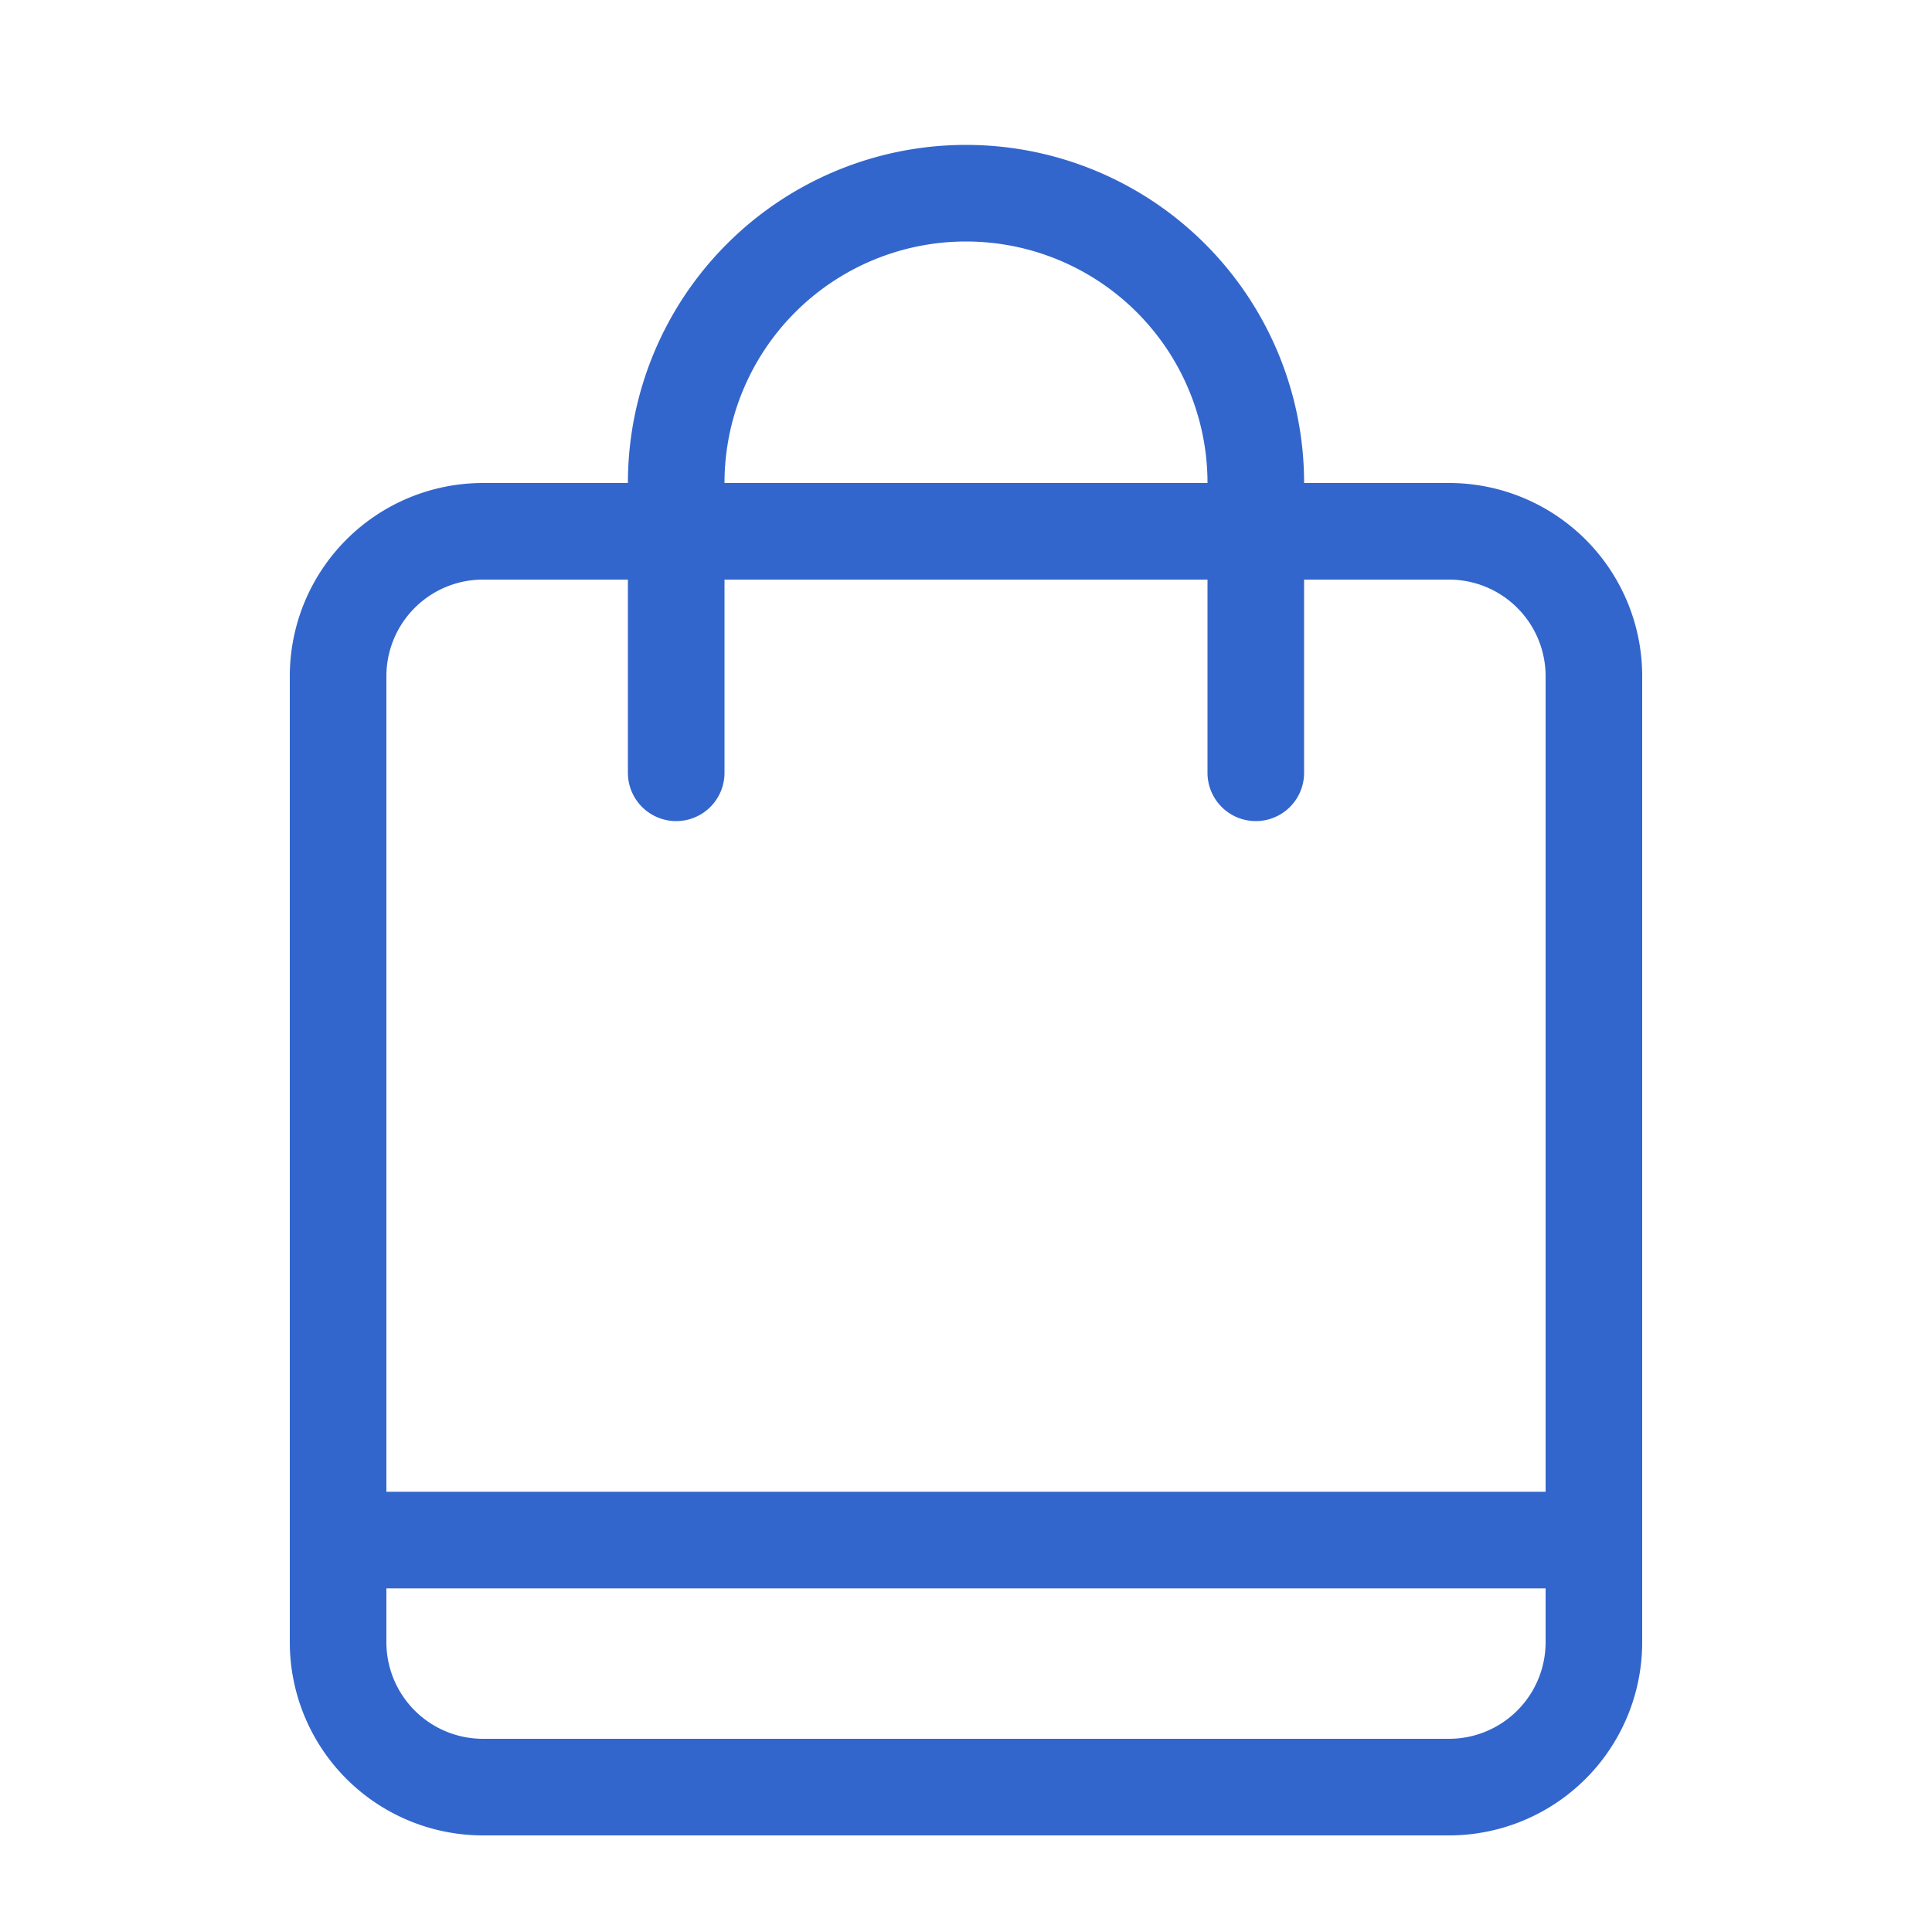 <?xml version="1.0" standalone="no"?><!DOCTYPE svg PUBLIC "-//W3C//DTD SVG 1.1//EN" "http://www.w3.org/Graphics/SVG/1.1/DTD/svg11.dtd"><svg t="1612795516799" class="icon" viewBox="0 0 1024 1024" version="1.1" xmlns="http://www.w3.org/2000/svg" p-id="11360" xmlns:xlink="http://www.w3.org/1999/xlink" width="200" height="200"><defs><style type="text/css"></style></defs><path d="M256 307.2a51.2 51.2 0 0 0-51.2 51.2v512a51.2 51.2 0 0 0 51.2 51.2h512a51.2 51.2 0 0 0 51.2-51.2v-512a51.2 51.2 0 0 0-51.2-51.2H256z m0-51.2h512a102.4 102.4 0 0 1 102.4 102.4v512A102.4 102.4 0 0 1 768 972.8H256a102.4 102.4 0 0 1-102.4-102.4v-512A102.4 102.4 0 0 1 256 256z" fill="#3366cc" p-id="11361"></path><path d="M384 409.6a25.6 25.6 0 0 1-51.2 0V256a179.2 179.2 0 0 1 358.4 0v153.6a25.6 25.6 0 0 1-51.2 0V256a128 128 0 0 0-256 0v153.6zM188.493 841.856v-51.2h668.851v51.2z" fill="#3366cc" p-id="11362"></path></svg>